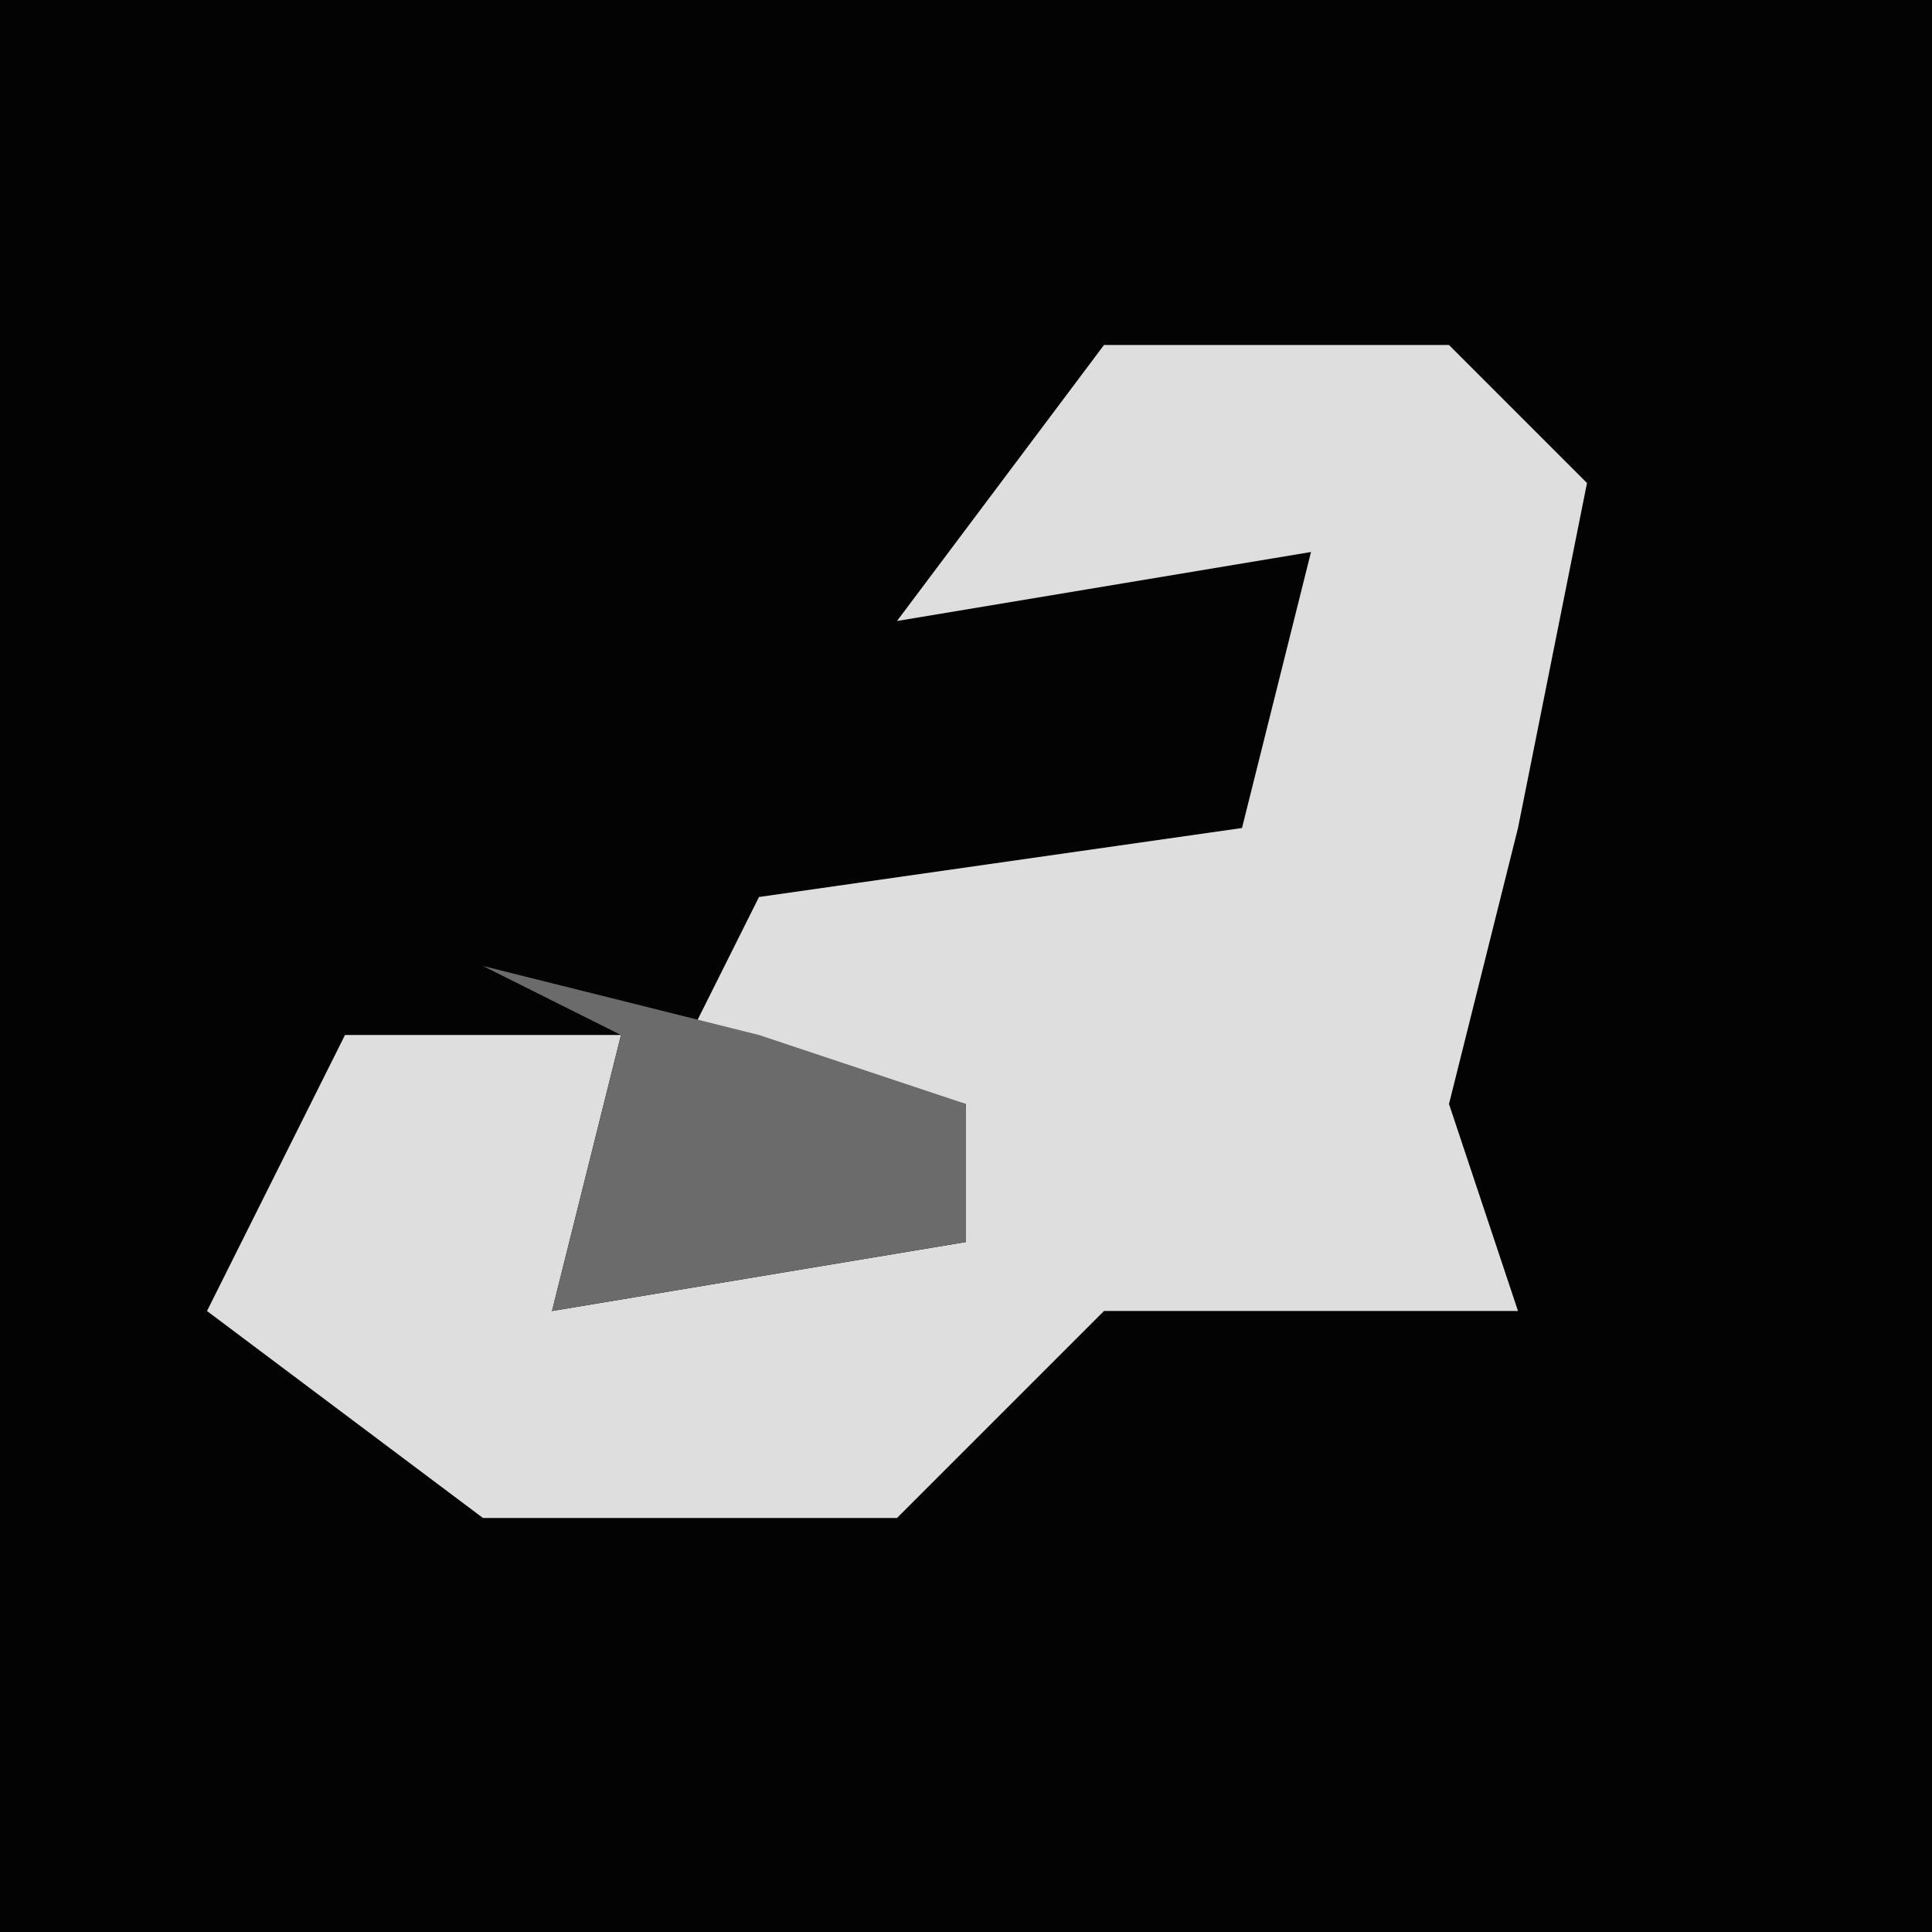 <?xml version="1.0" encoding="UTF-8"?>
<svg version="1.1" xmlns="http://www.w3.org/2000/svg" width="28" height="28">
<path d="M0,0 L28,0 L28,28 L0,28 Z " fill="#030303" transform="translate(0,0)"/>
<path d="M0,0 L5,0 L7,2 L6,7 L5,11 L6,14 L0,14 L-3,17 L-9,17 L-13,14 L-11,10 L-7,10 L-8,14 L-2,13 L-2,11 L-6,10 L-5,8 L2,7 L3,3 L-3,4 Z " fill="#DEDEDE" transform="translate(16,5)"/>
<path d="M0,0 L4,1 L7,2 L7,4 L1,5 L2,1 Z " fill="#6B6B6B" transform="translate(7,14)"/>
</svg>
